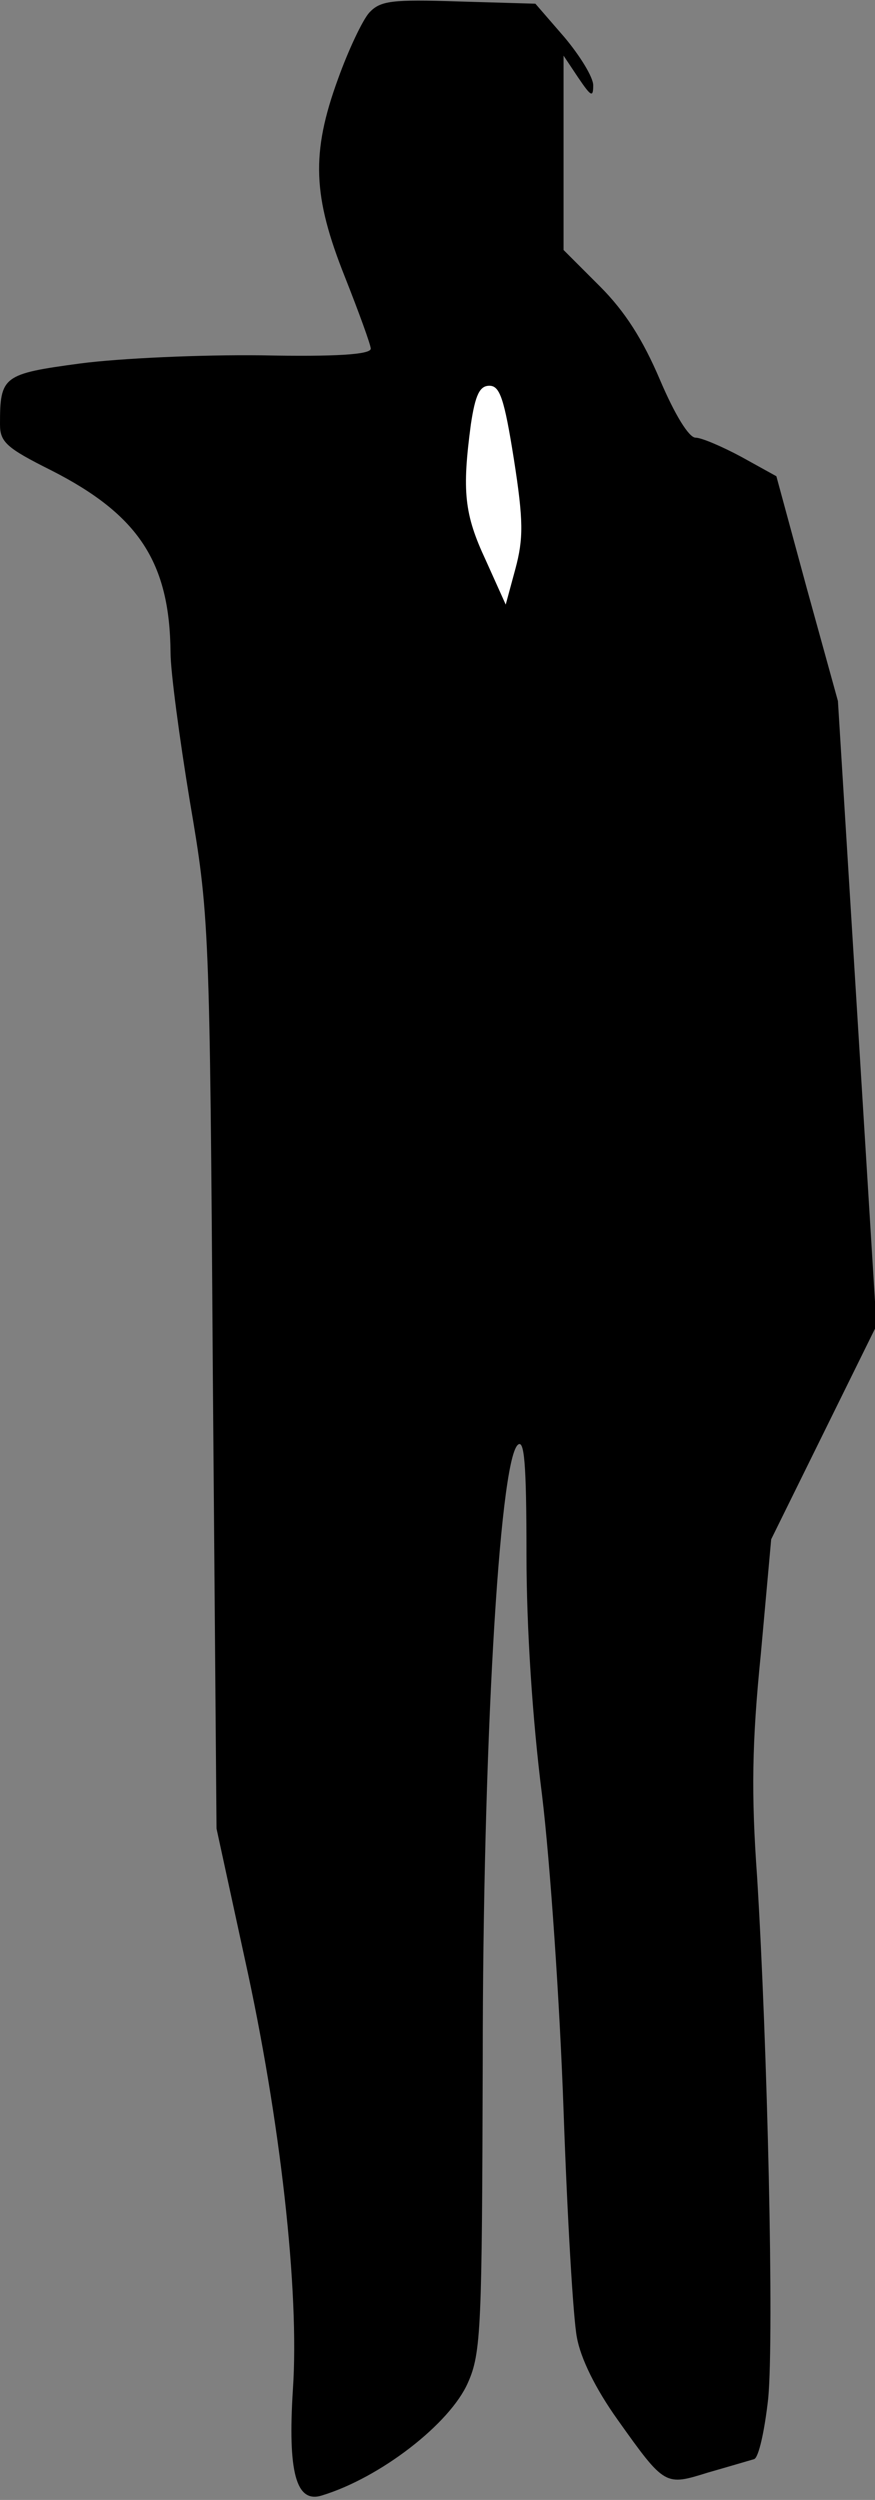 <?xml version="1.0" standalone="no"?>
<!DOCTYPE svg PUBLIC "-//W3C//DTD SVG 20010904//EN"
 "http://www.w3.org/TR/2001/REC-SVG-20010904/DTD/svg10.dtd">
<svg version="1.0" xmlns="http://www.w3.org/2000/svg"
 width="118pt" height="337pt" viewBox="0 0 118 337"
 preserveAspectRatio="xMidYMid meet">
<rect x="0" y="0" width="118" height="337" fill="#808080" stroke="none"/>
<g transform="translate(0,337) scale(0.1,-0.1)"
fill="#000000" stroke="none">
<path fill="#000000" stroke="none" d="M498 3353 c-9 -10 -28 -50 -42 -89 -37
-101 -34 -159 9 -267 19 -48 35 -92 35 -97 0 -8 -48 -11 -147 -9 -82 1 -192
-4 -245 -11 -104 -14 -108 -17 -108 -82 0 -24 9 -32 69 -62 118 -60 160 -124
161 -246 0 -25 12 -115 26 -200 26 -153 27 -164 31 -770 l5 -615 38 -175 c48
-217 74 -449 65 -581 -7 -111 4 -154 39 -143 79 24 173 97 197 152 18 40 19
75 20 435 0 415 22 804 47 829 9 9 12 -23 12 -148 0 -98 8 -222 21 -324 11
-91 24 -282 29 -425 5 -143 13 -281 18 -306 5 -28 25 -69 55 -111 64 -90 64
-89 122 -71 28 8 55 16 62 18 6 2 14 37 19 82 8 86 -1 476 -15 703 -8 111 -7
181 5 300 l14 155 71 144 71 144 -26 421 -26 421 -42 152 -41 151 -47 26 c-26
14 -54 26 -62 26 -9 0 -28 31 -48 78 -23 54 -47 92 -81 126 l-49 49 0 131 0
131 20 -30 c17 -25 20 -27 20 -10 0 11 -18 40 -39 65 l-39 45 -103 3 c-91 3
-106 1 -121 -15z"/>
<path fill="#ffffff" stroke="none" d="M693 2751 c13 -83 13 -107 2 -148 l-13
-48 -27 60 c-29 62 -32 93 -20 183 6 40 12 52 25 52 14 0 20 -17 33 -99z"/>
</g>
</svg>
